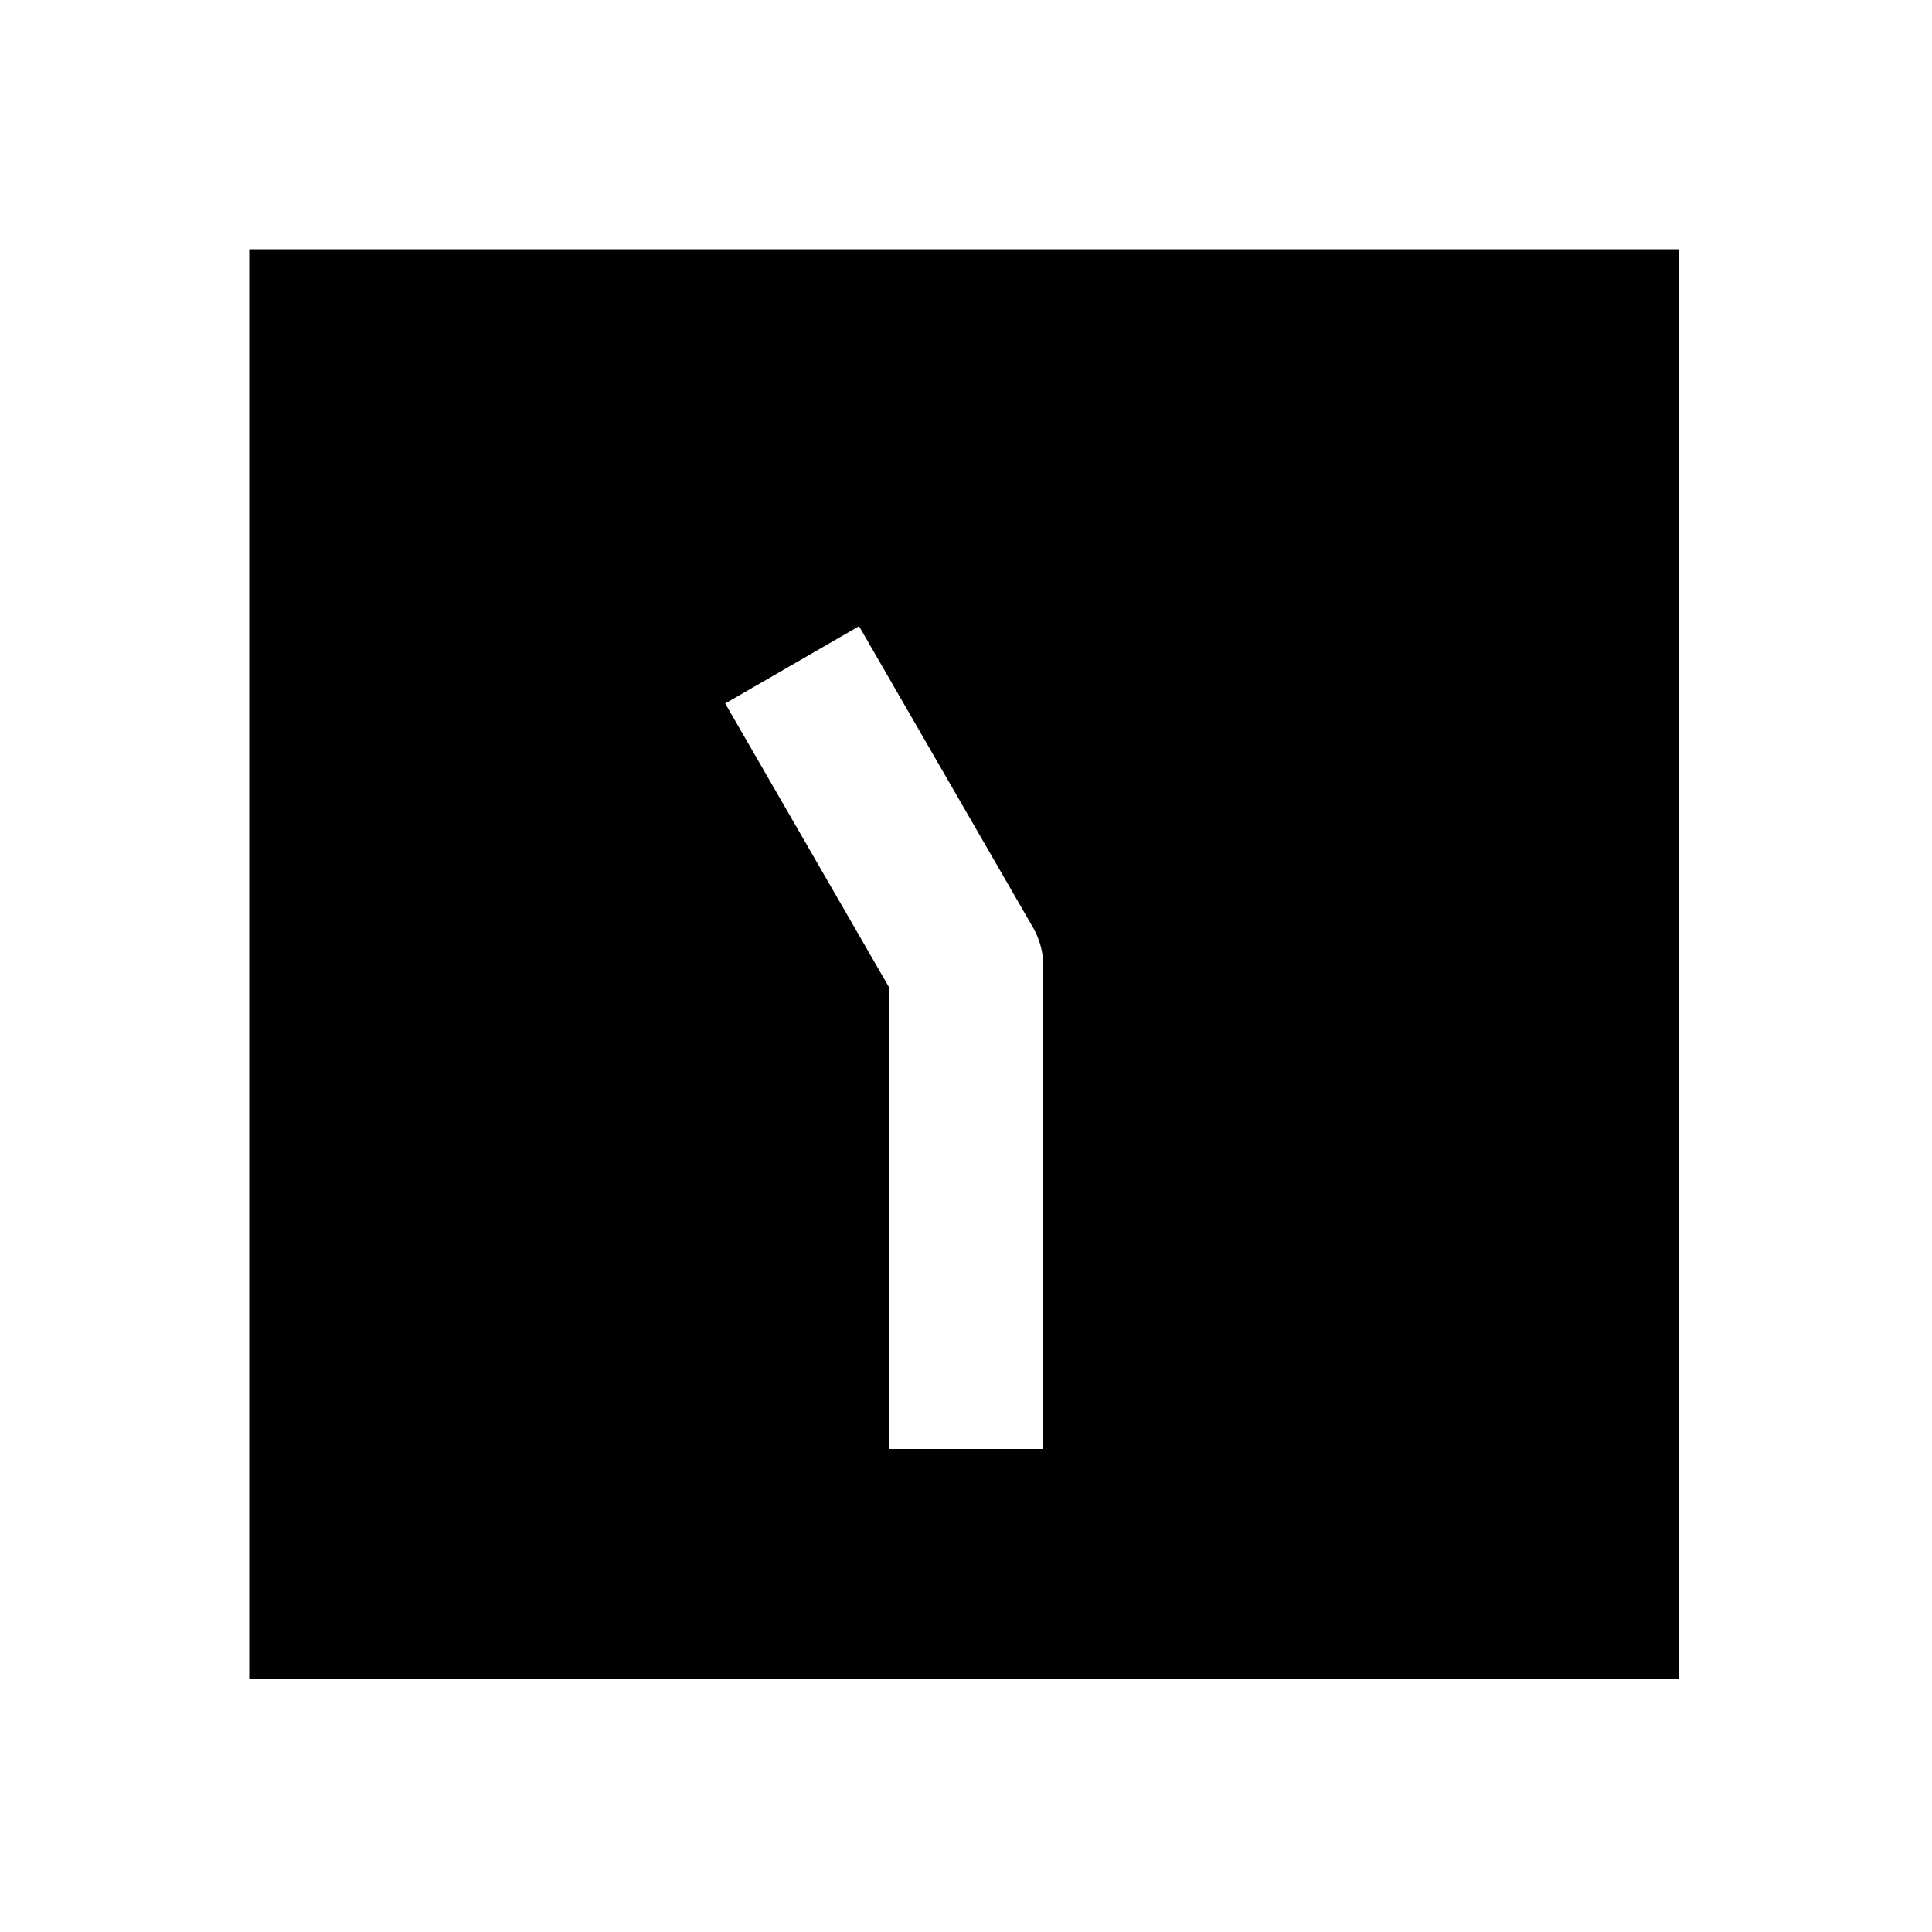 <svg xmlns="http://www.w3.org/2000/svg" width="1000" height="1000" viewBox="0 0 1000 1000"><path d="M129 129v740h740V129H129zm315.64 195.115 20 34.64 70 121.245a40.004 40.004 0 0 1 5.36 20v250h-80V510.719l-64.64-111.963-20-34.64 69.28-40z" style="-inkscape-stroke:none"/></svg>